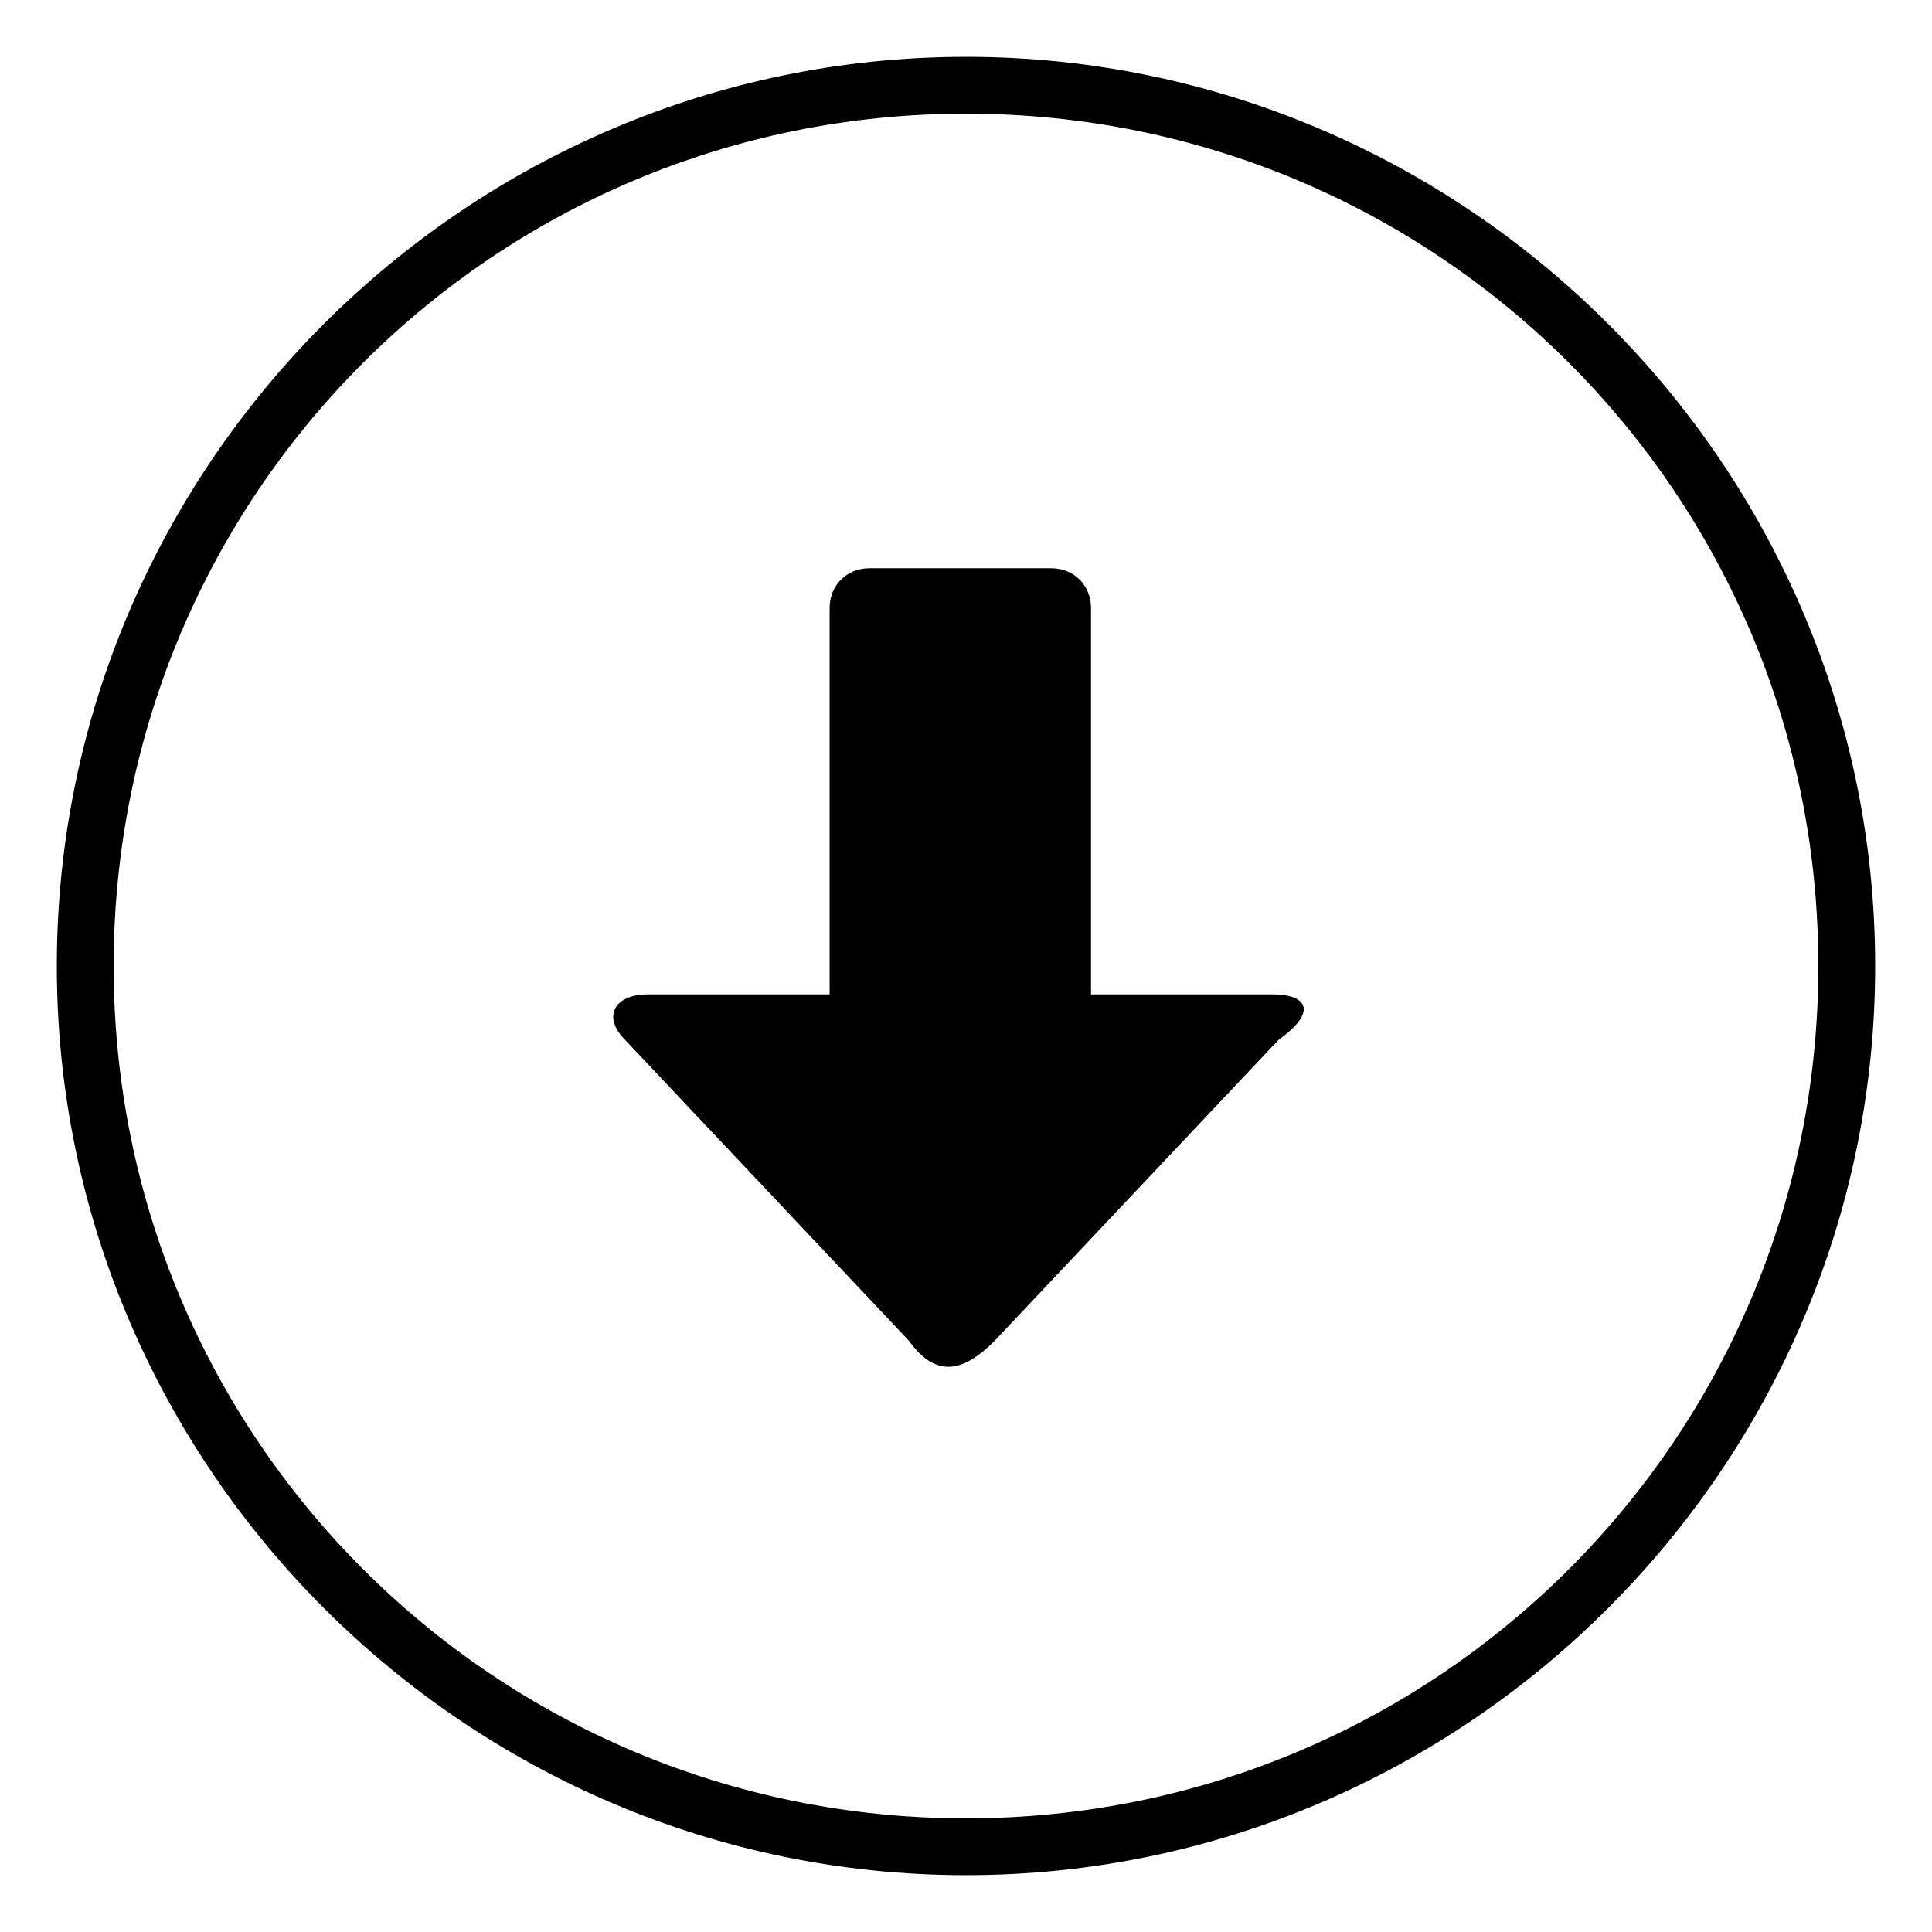 <svg viewBox="0 0 34 34" height="34" width="34" preserveAspectRatio="xMidYMid meet" class="" version="1.1" x="0px" y="0px" enable-background="new 0 0 34 34"><title>audio-download</title><path fill="currentColor" d="M17,2c8.3,0,15,6.7,15,15s-6.7,15-15,15S2,25.3,2,17S8.7,2,17,2 M17,1C8.2,1,1,8.2,1,17 s7.2,16,16,16s16-7.2,16-16S25.8,1,17,1L17,1z"></path><path fill="currentColor" d="M22.4,17.5h-3.2v-6.8c0-0.4-0.3-0.7-0.7-0.7h-3.2c-0.4,0-0.7,0.3-0.7,0.7v6.8h-3.2 c-0.6,0-0.8,0.4-0.4,0.8l5,5.3c0.5,0.7,1,0.5,1.5,0l5-5.3C23.2,17.8,23,17.5,22.4,17.5z"></path></svg>